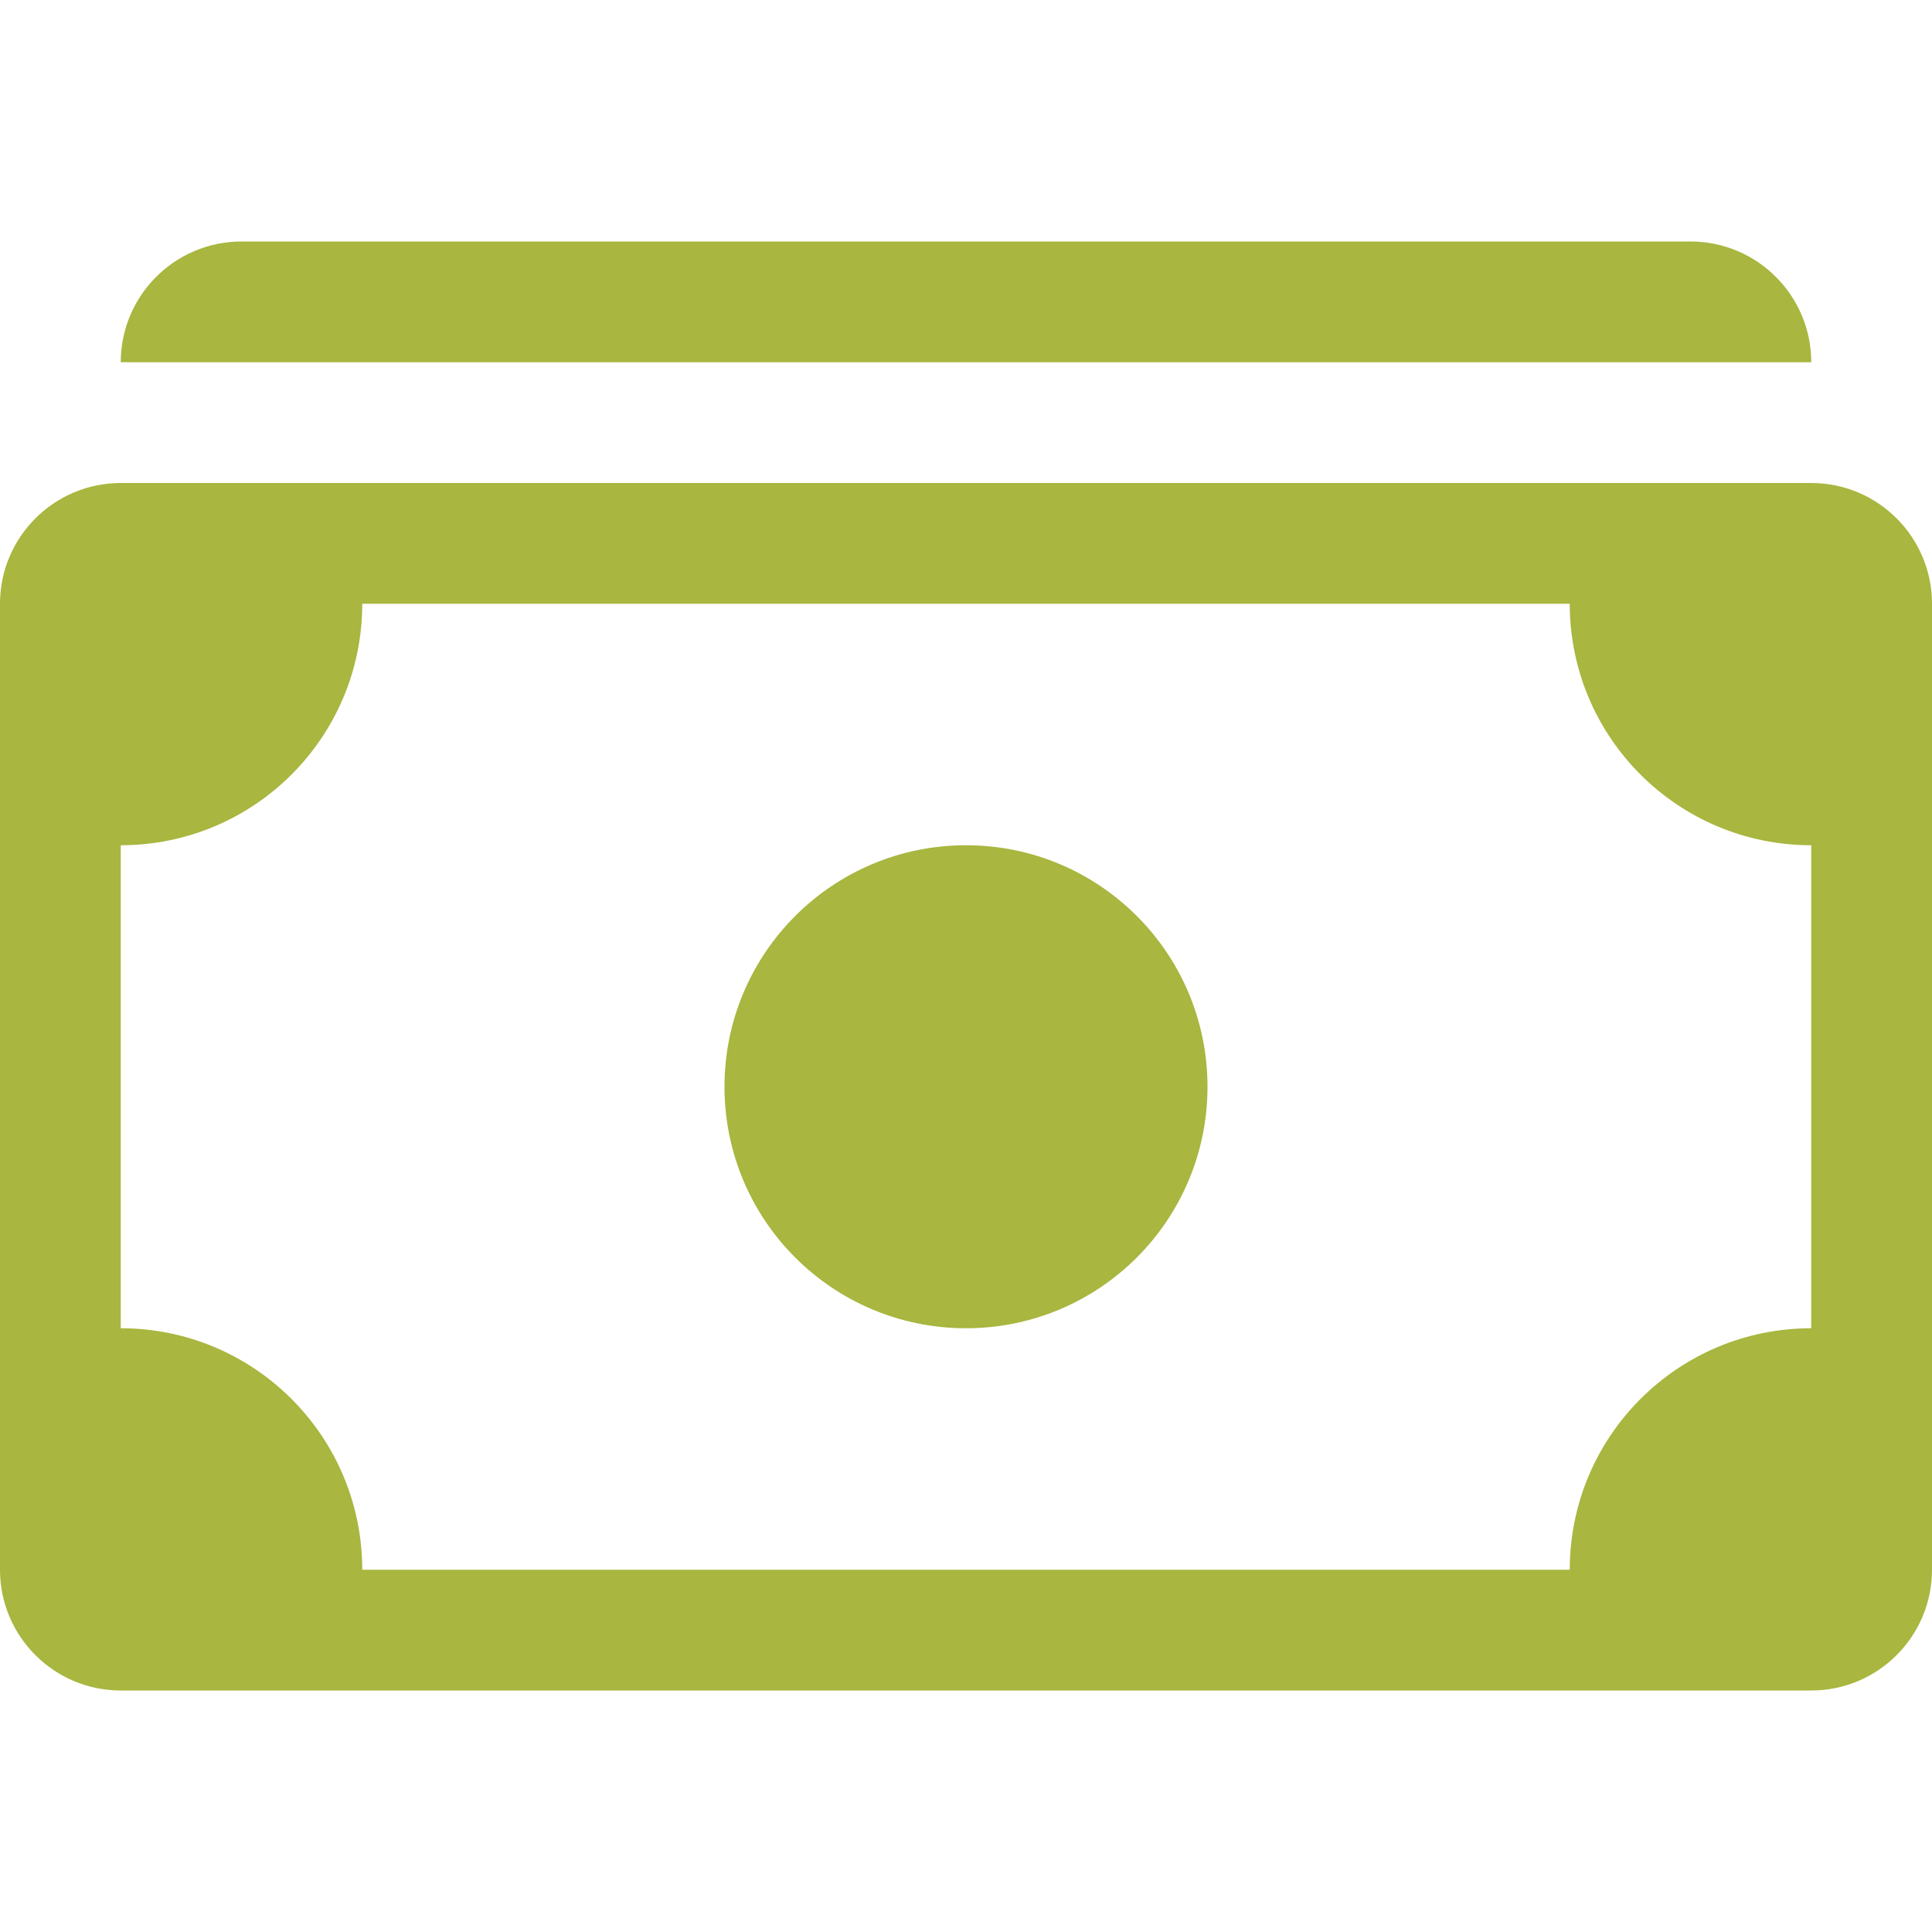 <svg version="1.1" xmlns="http://www.w3.org/2000/svg" xmlns:xlink="http://www.w3.org/1999/xlink" width="16" height="16" viewBox="0,0,256,256"><g fill="#a9b63f" fill-rule="nonzero" stroke="none" stroke-width="1" stroke-linecap="butt" stroke-linejoin="miter" stroke-miterlimit="10" stroke-dasharray="" stroke-dashoffset="0" font-family="none" font-weight="none" font-size="none" text-anchor="none" style="mix-blend-mode: normal"><g transform="scale(16,16)"><path d="M1,3c0,-0.552 0.448,-1 1,-1h12c0.552,0 1,0.448 1,1zM8,11c1.105,0 2,-0.895 2,-2c0,-1.105 -0.895,-2 -2,-2c-1.105,0 -2,0.895 -2,2c0,1.105 0.895,2 2,2z"></path><path d="M0,5c0,-0.552 0.448,-1 1,-1h14c0.552,0 1,0.448 1,1v8c0,0.552 -0.448,1 -1,1h-14c-0.552,0 -1,-0.448 -1,-1zM3,5c0,1.105 -0.895,2 -2,2v4c1.105,0 2,0.895 2,2h10c0,-1.105 0.895,-2 2,-2v-4c-1.105,0 -2,-0.895 -2,-2z"></path></g></g></svg>